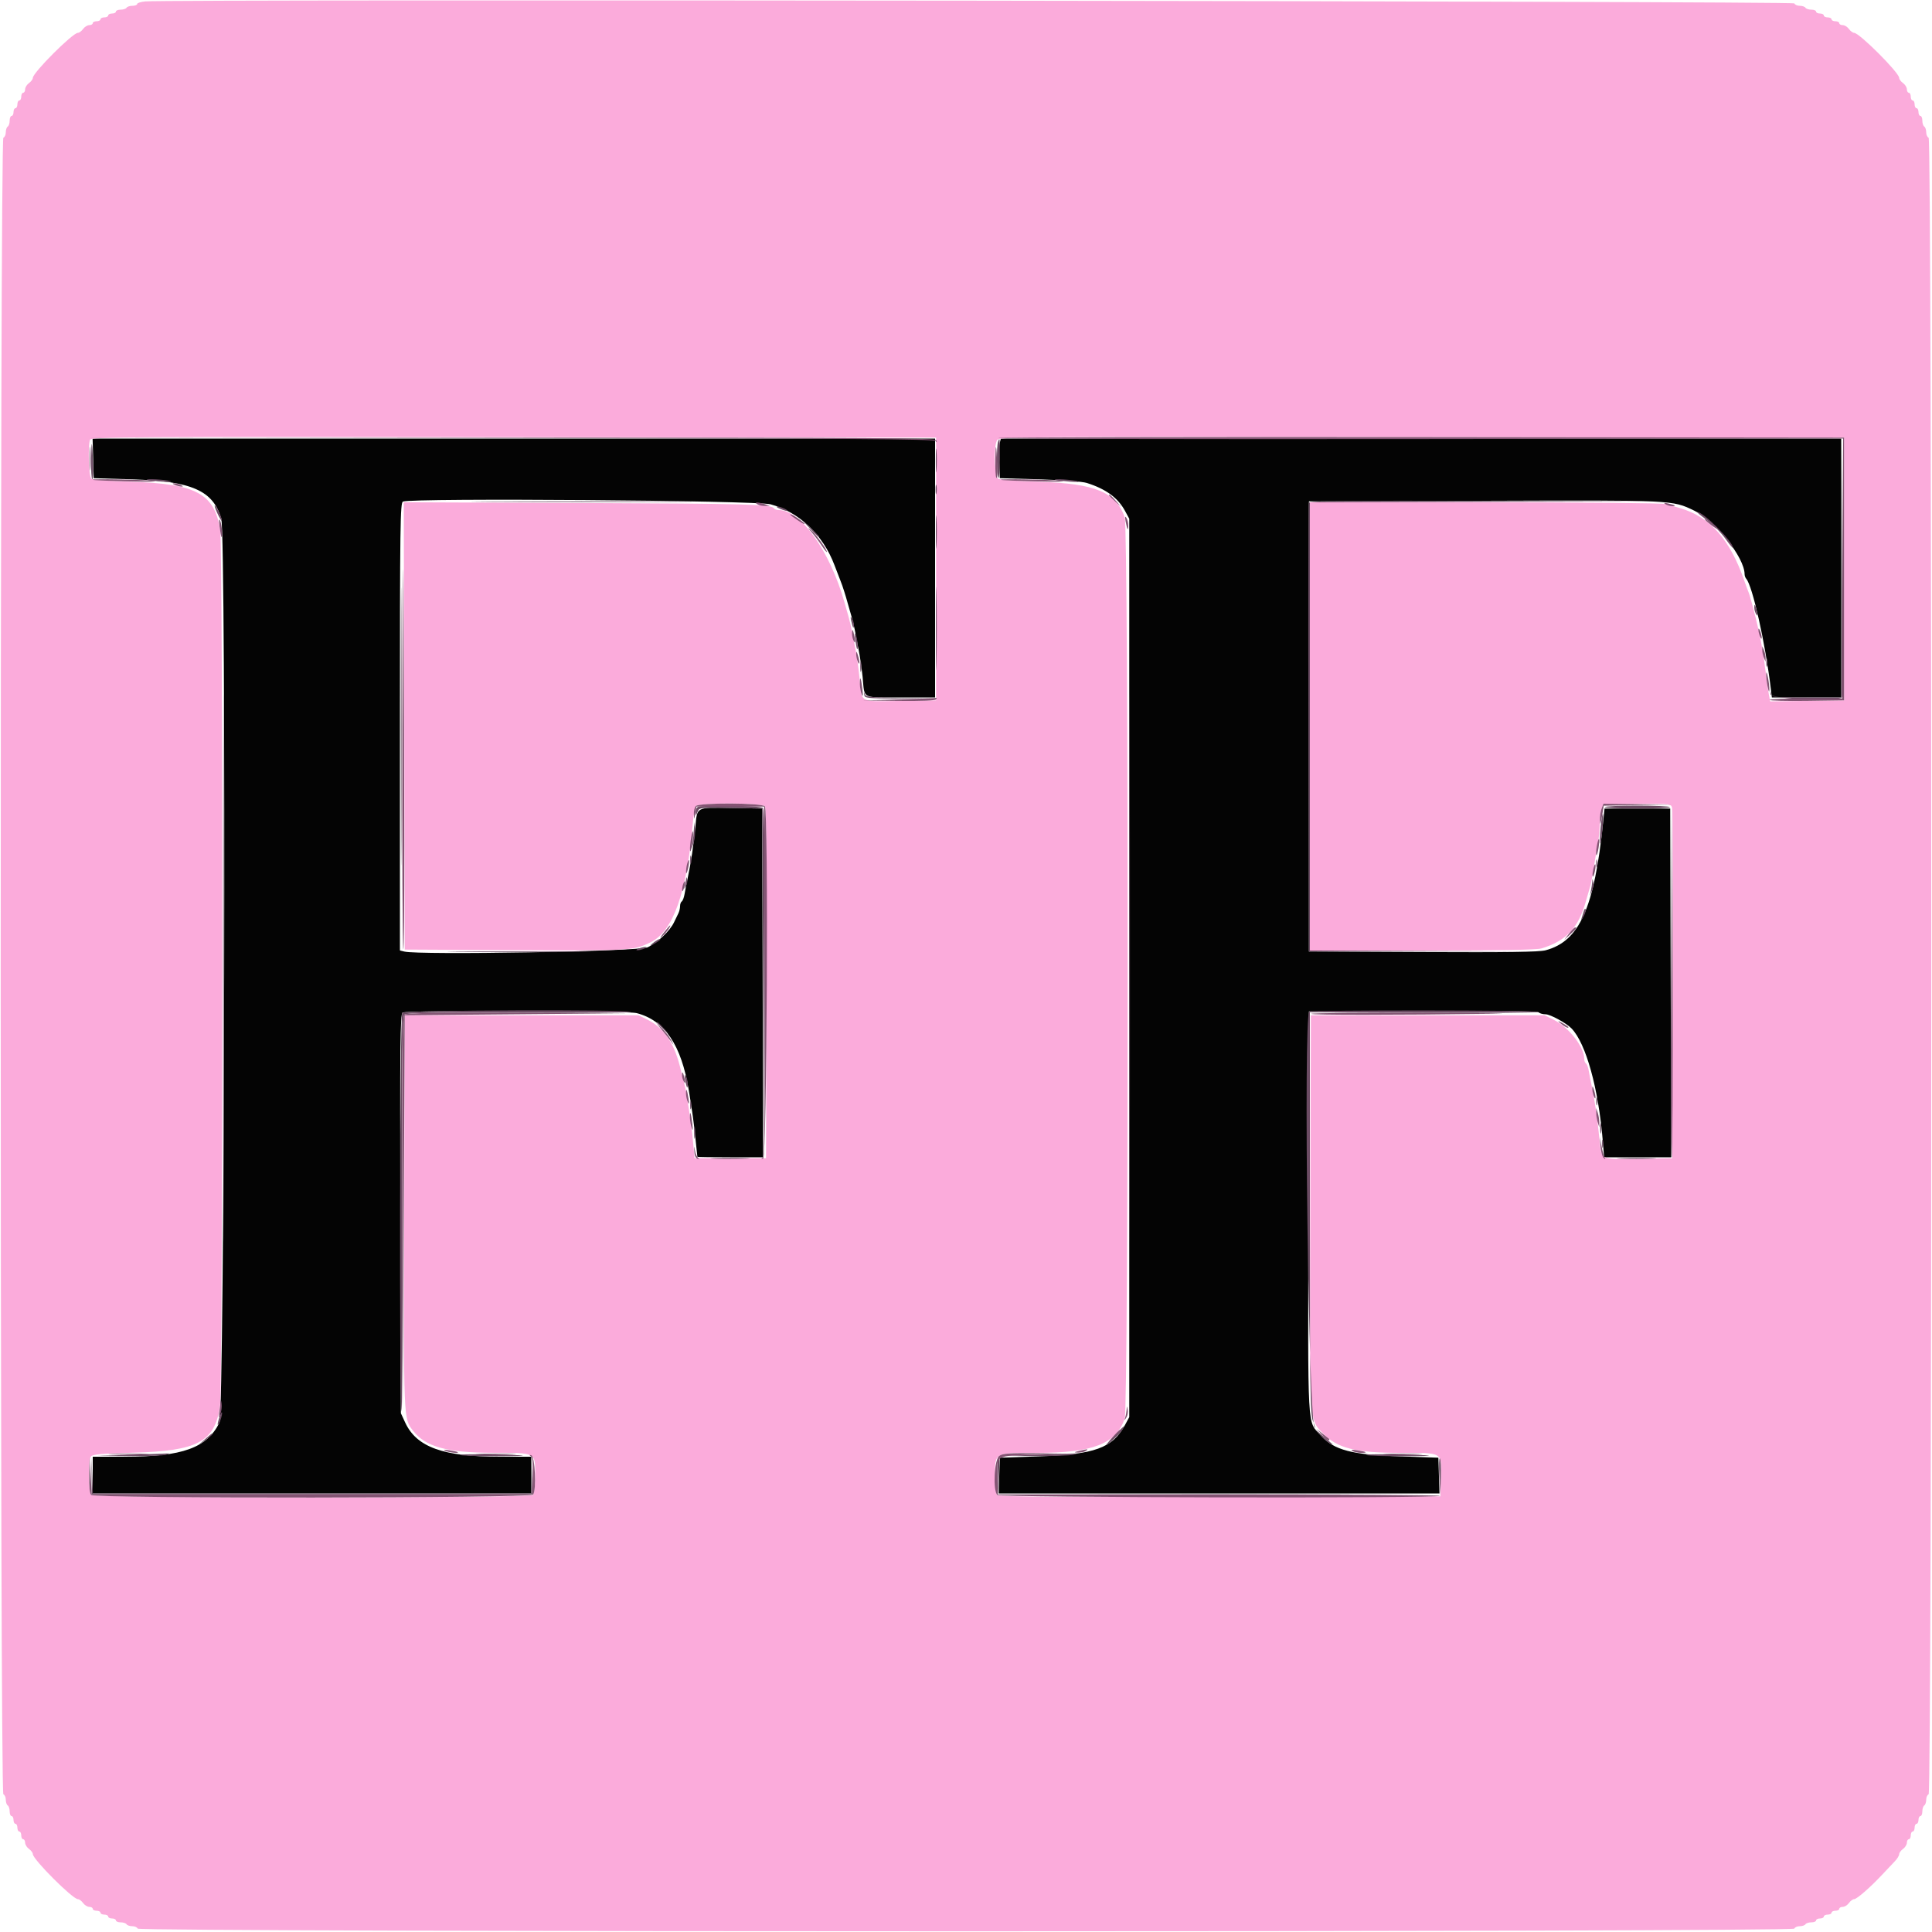 <svg id="svg" version="1.1" xmlns="http://www.w3.org/2000/svg" xmlns:xlink="http://www.w3.org/1999/xlink" width="400" height="400" viewBox="0, 0, 400,400"><g id="svgg"><path id="path0" d="M19.286 94.900 L 19.400 99.000 27.400 99.244 C 39.703 99.619,44.122 101.569,45.807 107.366 C 46.864 110.999,46.493 292.409,45.425 294.561 C 42.840 299.773,37.773 301.599,25.900 301.600 L 19.200 301.600 19.200 305.400 L 19.200 309.200 64.600 309.200 L 110.000 309.200 110.000 305.400 L 110.000 301.600 103.524 301.600 C 91.723 301.600,86.242 299.620,83.879 294.503 L 83.000 292.600 82.891 251.356 C 82.799 216.479,82.868 210.041,83.340 209.650 C 83.979 209.119,129.707 209.216,131.800 209.753 C 137.629 211.247,141.077 216.360,142.620 225.800 C 143.381 230.453,143.613 232.130,143.975 235.600 C 144.193 237.690,144.378 239.445,144.386 239.500 C 144.394 239.555,147.461 239.600,151.202 239.600 L 158.004 239.600 157.902 203.500 L 157.800 167.400 151.431 167.289 C 143.999 167.161,144.367 166.964,143.960 171.284 C 143.625 174.837,143.063 178.576,142.379 181.800 C 142.146 182.900,141.856 184.387,141.734 185.104 C 141.612 185.821,141.351 186.506,141.156 186.627 C 140.960 186.748,140.800 187.199,140.800 187.629 C 140.800 188.059,140.641 188.723,140.447 189.105 C 140.252 189.487,139.850 190.316,139.554 190.948 C 138.714 192.732,136.114 195.191,134.063 196.139 C 132.234 196.984,86.773 197.768,83.700 197.008 L 82.800 196.785 82.800 150.435 C 82.800 108.539,82.861 104.062,83.433 103.843 C 85.445 103.071,156.638 103.606,159.558 104.415 C 165.506 106.063,170.378 110.705,172.767 117.000 C 173.268 118.320,173.822 119.760,173.999 120.200 C 174.470 121.376,175.042 123.163,175.600 125.200 C 175.871 126.190,176.233 127.450,176.404 128.000 C 176.700 128.955,177.142 131.106,177.985 135.700 C 178.197 136.855,178.473 138.872,178.599 140.183 C 179.042 144.824,178.254 144.400,186.443 144.400 L 193.600 144.400 193.600 117.600 L 193.600 90.800 106.386 90.800 L 19.172 90.800 19.286 94.900 M206.989 91.701 C 206.865 92.197,206.816 94.042,206.881 95.801 L 207.000 99.000 215.200 99.242 C 219.954 99.383,224.072 99.696,225.000 99.987 C 228.953 101.229,231.461 103.065,232.937 105.800 L 233.800 107.400 233.800 200.400 L 233.800 293.400 232.937 295.000 C 230.334 299.823,226.674 301.143,214.800 301.539 L 207.000 301.800 206.885 305.500 L 206.770 309.200 252.400 309.200 L 298.030 309.200 297.915 305.500 L 297.800 301.800 290.200 301.548 C 279.867 301.205,276.200 300.247,273.412 297.161 C 270.616 294.066,270.785 297.164,270.898 251.047 L 271.000 209.400 294.577 209.297 C 310.025 209.229,318.293 209.333,318.557 209.597 C 318.779 209.819,319.429 210.000,320.002 210.000 C 320.963 210.000,324.294 211.817,325.367 212.925 C 328.365 216.024,330.953 225.363,331.846 236.300 L 332.115 239.600 339.060 239.600 L 346.004 239.600 345.902 203.500 L 345.800 167.400 339.000 167.400 L 332.200 167.400 331.915 170.200 C 330.101 187.994,327.013 194.875,320.000 196.746 C 318.672 197.101,312.015 197.197,294.600 197.113 L 271.000 197.000 271.000 150.400 L 271.000 103.800 307.400 103.679 C 346.745 103.548,346.181 103.521,350.781 105.725 C 355.157 107.822,361.200 115.452,361.200 118.881 C 361.200 119.188,361.351 119.611,361.537 119.820 C 362.838 121.290,365.473 133.048,366.619 142.500 L 366.849 144.400 374.025 144.400 L 381.200 144.400 381.200 117.600 L 381.200 90.800 294.208 90.800 L 207.215 90.800 206.989 91.701 " stroke="none" fill="#040404" fill-rule="evenodd"></path><path id="path1" d="M30.100 0.291 C 29.165 0.376,28.400 0.616,28.400 0.823 C 28.400 1.030,27.961 1.200,27.424 1.200 C 26.887 1.200,26.336 1.380,26.200 1.600 C 26.064 1.820,25.513 2.000,24.976 2.000 C 24.439 2.000,24.000 2.180,24.000 2.400 C 24.000 2.620,23.640 2.800,23.200 2.800 C 22.760 2.800,22.400 2.980,22.400 3.200 C 22.400 3.420,22.040 3.600,21.600 3.600 C 21.160 3.600,20.800 3.780,20.800 4.000 C 20.800 4.220,20.440 4.400,20.000 4.400 C 19.560 4.400,19.200 4.580,19.200 4.800 C 19.200 5.020,18.880 5.200,18.488 5.200 C 18.097 5.200,17.517 5.560,17.200 6.000 C 16.883 6.440,16.398 6.800,16.122 6.800 C 15.043 6.800,6.800 15.043,6.800 16.122 C 6.800 16.398,6.440 16.883,6.000 17.200 C 5.560 17.517,5.200 18.097,5.200 18.488 C 5.200 18.880,5.020 19.200,4.800 19.200 C 4.580 19.200,4.400 19.560,4.400 20.000 C 4.400 20.440,4.220 20.800,4.000 20.800 C 3.780 20.800,3.600 21.160,3.600 21.600 C 3.600 22.040,3.420 22.400,3.200 22.400 C 2.980 22.400,2.800 22.760,2.800 23.200 C 2.800 23.640,2.620 24.000,2.400 24.000 C 2.180 24.000,2.000 24.439,2.000 24.976 C 2.000 25.513,1.820 26.064,1.600 26.200 C 1.380 26.336,1.200 26.872,1.200 27.390 C 1.200 27.909,0.975 28.408,0.700 28.500 C -0.036 28.745,-0.036 371.255,0.700 371.500 C 0.975 371.592,1.200 372.091,1.200 372.610 C 1.200 373.128,1.380 373.664,1.600 373.800 C 1.820 373.936,2.000 374.487,2.000 375.024 C 2.000 375.561,2.180 376.000,2.400 376.000 C 2.620 376.000,2.800 376.360,2.800 376.800 C 2.800 377.240,2.980 377.600,3.200 377.600 C 3.420 377.600,3.600 377.960,3.600 378.400 C 3.600 378.840,3.780 379.200,4.000 379.200 C 4.220 379.200,4.400 379.560,4.400 380.000 C 4.400 380.440,4.580 380.800,4.800 380.800 C 5.020 380.800,5.200 381.120,5.200 381.512 C 5.200 381.903,5.560 382.483,6.000 382.800 C 6.440 383.117,6.800 383.602,6.800 383.878 C 6.800 384.957,15.043 393.200,16.122 393.200 C 16.398 393.200,16.883 393.560,17.200 394.000 C 17.517 394.440,18.097 394.800,18.488 394.800 C 18.880 394.800,19.200 394.980,19.200 395.200 C 19.200 395.420,19.560 395.600,20.000 395.600 C 20.440 395.600,20.800 395.780,20.800 396.000 C 20.800 396.220,21.160 396.400,21.600 396.400 C 22.040 396.400,22.400 396.580,22.400 396.800 C 22.400 397.020,22.760 397.200,23.200 397.200 C 23.640 397.200,24.000 397.380,24.000 397.600 C 24.000 397.820,24.439 398.000,24.976 398.000 C 25.513 398.000,26.064 398.180,26.200 398.400 C 26.336 398.620,26.872 398.800,27.390 398.800 C 27.909 398.800,28.408 399.025,28.500 399.300 C 28.745 400.036,371.255 400.036,371.500 399.300 C 371.592 399.025,372.091 398.800,372.610 398.800 C 373.128 398.800,373.664 398.620,373.800 398.400 C 373.936 398.180,374.487 398.000,375.024 398.000 C 375.561 398.000,376.000 397.820,376.000 397.600 C 376.000 397.380,376.360 397.200,376.800 397.200 C 377.240 397.200,377.600 397.020,377.600 396.800 C 377.600 396.580,377.960 396.400,378.400 396.400 C 378.840 396.400,379.200 396.220,379.200 396.000 C 379.200 395.780,379.560 395.600,380.000 395.600 C 380.440 395.600,380.800 395.420,380.800 395.200 C 380.800 394.980,381.120 394.800,381.512 394.800 C 381.903 394.800,382.483 394.440,382.800 394.000 C 383.117 393.560,383.602 393.200,383.878 393.200 C 384.440 393.200,387.302 390.695,389.767 388.045 C 390.665 387.079,391.805 385.873,392.300 385.363 C 392.795 384.853,393.200 384.198,393.200 383.906 C 393.200 383.615,393.560 383.117,394.000 382.800 C 394.440 382.483,394.800 381.903,394.800 381.512 C 394.800 381.120,394.980 380.800,395.200 380.800 C 395.420 380.800,395.600 380.440,395.600 380.000 C 395.600 379.560,395.780 379.200,396.000 379.200 C 396.220 379.200,396.400 378.840,396.400 378.400 C 396.400 377.960,396.580 377.600,396.800 377.600 C 397.020 377.600,397.200 377.240,397.200 376.800 C 397.200 376.360,397.380 376.000,397.600 376.000 C 397.820 376.000,398.000 375.561,398.000 375.024 C 398.000 374.487,398.180 373.936,398.400 373.800 C 398.620 373.664,398.800 373.128,398.800 372.610 C 398.800 372.091,399.025 371.592,399.300 371.500 C 400.036 371.255,400.036 28.745,399.300 28.500 C 399.025 28.408,398.800 27.909,398.800 27.390 C 398.800 26.872,398.620 26.336,398.400 26.200 C 398.180 26.064,398.000 25.513,398.000 24.976 C 398.000 24.439,397.820 24.000,397.600 24.000 C 397.380 24.000,397.200 23.640,397.200 23.200 C 397.200 22.760,397.020 22.400,396.800 22.400 C 396.580 22.400,396.400 22.040,396.400 21.600 C 396.400 21.160,396.220 20.800,396.000 20.800 C 395.780 20.800,395.600 20.440,395.600 20.000 C 395.600 19.560,395.420 19.200,395.200 19.200 C 394.980 19.200,394.800 18.880,394.800 18.488 C 394.800 18.097,394.440 17.517,394.000 17.200 C 393.560 16.883,393.200 16.398,393.200 16.122 C 393.200 15.043,384.957 6.800,383.878 6.800 C 383.602 6.800,383.117 6.440,382.800 6.000 C 382.483 5.560,381.903 5.200,381.512 5.200 C 381.120 5.200,380.800 5.020,380.800 4.800 C 380.800 4.580,380.440 4.400,380.000 4.400 C 379.560 4.400,379.200 4.220,379.200 4.000 C 379.200 3.780,378.840 3.600,378.400 3.600 C 377.960 3.600,377.600 3.420,377.600 3.200 C 377.600 2.980,377.240 2.800,376.800 2.800 C 376.360 2.800,376.000 2.620,376.000 2.400 C 376.000 2.180,375.561 2.000,375.024 2.000 C 374.487 2.000,373.936 1.820,373.800 1.600 C 373.664 1.380,373.128 1.200,372.610 1.200 C 372.091 1.200,371.592 0.975,371.500 0.700 C 371.343 0.229,35.199 -0.174,30.100 0.291 M193.800 117.800 L 193.800 145.000 186.346 145.109 C 177.705 145.235,178.479 145.669,177.956 140.400 C 177.771 138.530,177.435 136.055,177.210 134.900 C 176.984 133.745,176.635 131.945,176.433 130.900 C 176.232 129.855,175.872 128.325,175.633 127.500 C 175.395 126.675,175.035 125.415,174.833 124.700 C 171.843 114.102,165.787 105.600,161.227 105.600 C 160.798 105.600,160.348 105.439,160.226 105.242 C 159.714 104.414,154.833 104.280,120.098 104.139 L 83.597 103.992 83.698 150.296 L 83.800 196.600 106.800 196.716 C 130.766 196.838,131.102 196.818,134.679 195.101 C 139.377 192.847,142.224 184.777,143.464 170.200 C 143.595 168.660,143.881 167.175,144.100 166.900 C 144.695 166.152,157.729 166.192,158.353 166.944 C 158.682 167.340,158.777 177.261,158.702 203.644 L 158.600 239.800 151.200 239.800 L 143.800 239.800 143.526 236.800 C 143.284 234.154,142.997 232.013,142.185 226.800 C 142.065 226.030,141.780 224.680,141.551 223.800 C 141.321 222.920,140.948 221.480,140.721 220.600 C 139.485 215.806,137.355 212.760,134.111 211.149 L 132.200 210.200 108.000 210.200 L 83.800 210.200 83.684 251.000 C 83.560 294.691,83.517 293.659,85.570 296.284 C 88.124 299.549,92.584 300.766,102.074 300.786 C 111.095 300.805,110.800 300.652,110.800 305.310 C 110.800 307.678,110.625 309.215,110.320 309.520 C 109.623 310.217,19.577 310.217,18.880 309.520 C 18.302 308.942,18.229 302.490,18.791 301.600 C 19.100 301.110,20.734 300.956,27.685 300.762 C 40.872 300.393,44.352 298.552,45.531 291.323 C 46.167 287.423,46.208 113.549,45.574 109.633 C 44.368 102.185,40.606 100.167,27.126 99.737 C 22.877 99.602,19.175 99.314,18.900 99.097 C 18.377 98.684,18.172 92.259,18.643 91.032 C 18.864 90.456,26.852 90.407,106.343 90.499 L 193.800 90.600 193.800 117.800 M381.800 117.800 L 381.800 145.000 374.146 145.108 L 366.492 145.217 366.209 143.708 C 366.053 142.879,365.764 140.850,365.567 139.200 C 365.181 135.975,364.637 132.764,364.042 130.200 C 363.285 126.930,362.336 123.376,362.013 122.600 C 361.830 122.160,361.464 121.170,361.200 120.400 C 358.215 111.708,354.075 107.009,347.800 105.191 C 346.920 104.936,345.647 104.564,344.972 104.364 C 344.274 104.157,328.082 104.000,307.472 104.000 L 271.200 104.000 271.200 150.400 L 271.200 196.800 294.472 196.800 C 310.271 196.800,318.202 196.659,319.172 196.360 C 324.334 194.769,326.854 192.050,328.400 186.400 C 328.671 185.410,329.034 184.150,329.206 183.600 C 329.378 183.050,329.726 181.250,329.979 179.600 C 330.232 177.950,330.610 175.731,330.819 174.669 C 331.029 173.608,331.200 171.774,331.200 170.596 C 331.200 169.417,331.376 167.990,331.590 167.426 L 331.980 166.400 338.982 166.400 C 345.913 166.400,345.987 166.409,346.202 167.300 C 346.322 167.795,346.370 184.310,346.310 204.000 L 346.200 239.800 339.230 239.910 C 331.129 240.037,331.571 240.256,331.155 235.916 C 330.777 231.966,330.170 227.751,329.583 225.000 C 329.348 223.900,329.056 222.413,328.934 221.696 C 328.812 220.979,328.551 220.294,328.356 220.173 C 328.160 220.052,328.000 219.637,328.000 219.251 C 328.000 216.754,324.850 212.711,321.674 211.132 L 319.800 210.200 295.600 210.200 L 271.400 210.200 271.280 250.400 C 271.145 295.336,271.060 293.768,273.779 296.638 C 276.816 299.843,280.556 300.800,290.047 300.800 C 298.777 300.800,298.455 300.610,298.314 305.695 L 298.200 309.800 252.643 309.902 C 219.310 309.976,206.940 309.882,206.543 309.553 C 206.161 309.235,206.000 308.058,206.000 305.574 C 206.000 300.710,205.837 300.800,214.669 300.800 C 226.279 300.800,231.010 298.962,232.858 293.734 C 233.666 291.449,233.666 109.351,232.858 107.066 C 231.025 101.880,226.796 100.128,215.200 99.747 C 210.910 99.606,207.085 99.329,206.700 99.131 C 205.886 98.714,205.666 92.571,206.415 91.173 C 206.823 90.410,208.141 90.400,294.315 90.499 L 381.800 90.600 381.800 117.800 " stroke="none" fill="#fbabdb" fill-rule="evenodd"></path><path id="path2" d="M18.867 94.900 C 18.830 97.265,18.935 99.200,19.100 99.201 C 19.265 99.201,19.351 97.896,19.291 96.301 C 19.093 91.053,18.936 90.532,18.867 94.900 M206.643 91.433 C 206.294 92.342,206.343 98.718,206.700 98.937 C 206.865 99.039,207.000 97.249,207.000 94.961 C 207.000 90.468,207.003 90.495,206.643 91.433 M381.297 117.700 L 381.200 144.400 374.028 144.400 C 367.164 144.400,366.848 144.365,366.675 143.594 C 366.524 142.923,366.503 142.940,366.547 143.694 C 366.611 144.787,381.003 145.382,381.413 144.309 C 381.520 144.029,381.559 131.920,381.501 117.400 L 381.394 91.000 381.297 117.700 M193.746 95.400 C 193.747 97.600,193.814 98.449,193.895 97.287 C 193.976 96.124,193.976 94.324,193.893 93.287 C 193.811 92.249,193.745 93.200,193.746 95.400 M30.433 99.344 C 30.525 99.423,31.860 99.584,33.400 99.701 C 35.027 99.825,35.781 99.781,35.200 99.597 C 34.211 99.283,30.112 99.066,30.433 99.344 M218.433 99.345 C 218.525 99.425,219.860 99.589,221.400 99.709 C 223.098 99.841,223.728 99.802,223.000 99.611 C 221.784 99.291,218.127 99.078,218.433 99.345 M193.701 101.400 C 193.705 102.280,193.787 102.593,193.883 102.095 C 193.979 101.598,193.975 100.878,193.875 100.495 C 193.775 100.113,193.696 100.520,193.701 101.400 M101.900 103.900 C 112.075 103.959,128.725 103.959,138.900 103.900 C 149.075 103.840,140.750 103.792,120.400 103.792 C 100.050 103.792,91.725 103.840,101.900 103.900 M270.984 104.100 C 270.880 104.375,270.840 125.390,270.897 150.800 L 271.000 197.000 295.100 197.005 L 319.200 197.009 295.200 196.902 L 271.200 196.794 271.200 150.399 L 271.200 104.004 308.300 103.900 L 345.400 103.796 308.287 103.698 C 278.893 103.620,271.135 103.704,270.984 104.100 M82.993 150.400 C 82.993 176.030,83.041 186.515,83.100 173.700 C 83.159 160.885,83.159 139.915,83.100 127.100 C 83.041 114.285,82.993 124.770,82.993 150.400 M44.968 106.201 C 45.415 107.165,45.840 107.893,45.914 107.820 C 46.119 107.614,44.928 104.926,44.518 104.673 C 44.319 104.550,44.521 105.237,44.968 106.201 M160.800 104.934 C 160.800 105.037,161.381 105.324,162.091 105.572 C 162.801 105.819,163.206 105.857,162.991 105.656 C 162.535 105.229,160.800 104.658,160.800 104.934 M193.758 110.200 C 193.758 113.280,193.821 114.487,193.897 112.882 C 193.973 111.278,193.973 108.758,193.896 107.282 C 193.819 105.807,193.757 107.120,193.758 110.200 M353.322 107.613 C 354.561 108.500,356.300 110.239,357.187 111.478 C 358.074 112.717,358.800 113.590,358.800 113.419 C 358.800 112.150,352.665 106.000,351.399 106.000 C 351.218 106.000,352.083 106.726,353.322 107.613 M167.583 109.300 C 169.241 111.066,169.600 111.384,169.600 111.083 C 169.600 111.019,168.745 110.164,167.700 109.183 L 165.800 107.400 167.583 109.300 M46.197 200.400 C 46.197 250.890,46.243 271.545,46.300 246.300 C 46.357 221.055,46.357 179.745,46.300 154.500 C 46.243 129.255,46.197 149.910,46.197 200.400 M233.797 200.400 C 233.797 250.890,233.843 271.545,233.900 246.300 C 233.957 221.055,233.957 179.745,233.900 154.500 C 233.843 129.255,233.797 149.910,233.797 200.400 M193.780 130.200 C 193.780 137.900,193.834 140.993,193.899 137.074 C 193.965 133.155,193.965 126.855,193.899 123.074 C 193.834 119.293,193.780 122.500,193.780 130.200 M363.206 125.833 C 363.209 126.255,363.395 126.870,363.618 127.200 C 363.915 127.638,363.952 127.476,363.756 126.600 C 363.427 125.129,363.198 124.810,363.206 125.833 M176.244 128.600 C 176.573 130.071,176.802 130.390,176.794 129.367 C 176.791 128.945,176.605 128.330,176.382 128.000 C 176.085 127.562,176.048 127.724,176.244 128.600 M177.073 132.400 C 177.204 133.390,177.376 134.275,177.456 134.367 C 177.757 134.714,177.528 132.164,177.190 131.400 C 176.953 130.866,176.914 131.198,177.073 132.400 M365.693 137.200 C 365.693 137.970,365.775 138.285,365.876 137.900 C 365.976 137.515,365.976 136.885,365.876 136.500 C 365.775 136.115,365.693 136.430,365.693 137.200 M178.109 138.000 C 178.109 138.990,178.187 139.395,178.282 138.900 C 178.378 138.405,178.378 137.595,178.282 137.100 C 178.187 136.605,178.109 137.010,178.109 138.000 M178.928 143.800 C 179.007 144.567,179.310 144.601,186.305 144.614 L 193.601 144.628 186.428 144.505 C 180.041 144.396,179.233 144.306,179.051 143.691 C 178.896 143.168,178.866 143.195,178.928 143.800 M144.500 167.065 C 144.225 167.176,144.011 167.657,144.025 168.133 C 144.051 168.994,144.053 168.993,144.416 168.090 C 144.778 167.189,144.846 167.181,151.291 167.290 L 157.800 167.400 158.003 203.600 L 158.206 239.800 158.303 203.780 C 158.377 176.189,158.288 167.648,157.920 167.280 C 157.441 166.801,145.622 166.612,144.500 167.065 M332.262 167.100 C 332.160 167.265,335.192 167.400,339.000 167.400 C 342.808 167.400,345.840 167.265,345.738 167.100 C 345.636 166.935,342.604 166.800,339.000 166.800 C 335.396 166.800,332.364 166.935,332.262 167.100 M331.388 171.388 C 331.231 173.064,331.189 174.523,331.295 174.629 C 331.401 174.734,331.612 173.446,331.765 171.765 C 331.917 170.084,331.959 168.626,331.858 168.524 C 331.757 168.423,331.545 169.712,331.388 171.388 M143.667 171.650 C 143.630 172.447,143.511 173.708,143.401 174.450 L 143.203 175.800 143.623 174.460 C 143.854 173.723,143.974 172.463,143.889 171.660 L 143.734 170.200 143.667 171.650 M142.893 178.000 C 142.893 178.770,142.975 179.085,143.076 178.700 C 143.176 178.315,143.176 177.685,143.076 177.300 C 142.975 176.915,142.893 177.230,142.893 178.000 M330.493 178.800 C 330.493 179.570,330.575 179.885,330.676 179.500 C 330.776 179.115,330.776 178.485,330.676 178.100 C 330.575 177.715,330.493 178.030,330.493 178.800 M142.046 182.067 C 142.021 182.434,141.896 183.064,141.770 183.467 C 141.552 184.162,141.563 184.163,141.997 183.487 C 142.248 183.096,142.373 182.466,142.273 182.087 C 142.111 181.468,142.088 181.466,142.046 182.067 M329.649 182.600 C 329.616 183.040,329.496 183.850,329.383 184.400 L 329.177 185.400 329.606 184.419 C 329.842 183.879,329.961 183.069,329.872 182.619 C 329.713 181.821,329.707 181.821,329.649 182.600 M327.915 188.610 C 327.792 189.045,327.569 189.760,327.420 190.200 C 327.271 190.640,327.442 190.494,327.800 189.876 C 328.158 189.258,328.381 188.542,328.295 188.286 C 328.210 188.030,328.039 188.176,327.915 188.610 M135.200 195.236 C 134.536 195.779,134.469 195.915,135.000 195.640 C 136.305 194.966,137.028 194.412,136.600 194.415 C 136.380 194.417,135.750 194.786,135.200 195.236 M132.200 196.400 C 131.696 196.617,131.622 196.744,132.000 196.744 C 132.330 196.744,132.960 196.589,133.400 196.400 C 133.904 196.183,133.978 196.056,133.600 196.056 C 133.270 196.056,132.640 196.211,132.200 196.400 M95.529 197.100 C 102.199 197.161,112.999 197.161,119.529 197.100 C 126.058 197.038,120.600 196.988,107.400 196.988 C 94.200 196.988,88.858 197.038,95.529 197.100 M83.280 209.680 C 82.765 210.195,82.637 289.796,83.147 292.179 C 83.286 292.828,83.350 274.719,83.289 251.937 C 83.195 216.717,83.263 210.446,83.742 210.048 C 84.160 209.701,90.308 209.609,107.714 209.691 C 120.590 209.751,130.916 209.668,130.662 209.506 C 129.820 208.970,83.821 209.139,83.280 209.680 M271.067 209.467 C 269.807 210.726,270.934 295.600,272.211 295.600 C 272.321 295.600,272.138 294.948,271.805 294.151 C 271.278 292.889,271.200 287.343,271.200 251.142 L 271.200 209.582 294.962 209.691 C 308.031 209.751,318.640 209.665,318.538 209.500 C 318.309 209.129,271.437 209.096,271.067 209.467 M136.000 211.725 C 136.000 211.794,136.585 212.379,137.300 213.025 L 138.600 214.200 137.425 212.900 C 136.330 211.688,136.000 211.416,136.000 211.725 M141.858 223.600 C 142.175 225.325,142.402 225.651,142.394 224.367 C 142.391 223.835,142.211 223.130,141.994 222.800 C 141.718 222.378,141.677 222.615,141.858 223.600 M330.493 228.000 C 330.493 228.770,330.575 229.085,330.676 228.700 C 330.776 228.315,330.776 227.685,330.676 227.300 C 330.575 226.915,330.493 227.230,330.493 228.000 M142.893 228.800 C 142.893 229.570,142.975 229.885,143.076 229.500 C 143.176 229.115,143.176 228.485,143.076 228.100 C 142.975 227.715,142.893 228.030,142.893 228.800 M331.309 233.600 C 331.309 234.590,331.387 234.995,331.482 234.500 C 331.578 234.005,331.578 233.195,331.482 232.700 C 331.387 232.205,331.309 232.610,331.309 233.600 M143.714 234.600 C 143.717 235.700,143.795 236.103,143.887 235.495 C 143.979 234.886,143.977 233.986,143.882 233.495 C 143.787 233.003,143.711 233.500,143.714 234.600 M331.693 236.800 C 331.693 237.570,331.775 237.885,331.876 237.500 C 331.976 237.115,331.976 236.485,331.876 236.100 C 331.775 235.715,331.693 236.030,331.693 236.800 M147.900 239.898 C 149.715 239.972,152.685 239.972,154.500 239.898 C 156.315 239.823,154.830 239.763,151.200 239.763 C 147.570 239.763,146.085 239.823,147.900 239.898 M335.500 239.898 C 337.315 239.972,340.285 239.972,342.100 239.898 C 343.915 239.823,342.430 239.763,338.800 239.763 C 335.170 239.763,333.685 239.823,335.500 239.898 M45.286 293.861 C 45.039 294.665,44.996 295.160,45.190 294.961 C 45.582 294.561,46.189 292.400,45.910 292.400 C 45.814 292.400,45.532 293.058,45.286 293.861 M230.717 297.241 C 229.682 298.318,228.910 299.200,229.003 299.200 C 229.367 299.200,232.053 296.648,232.429 295.945 C 232.977 294.922,232.864 295.007,230.717 297.241 M273.401 297.134 C 274.060 297.868,274.960 298.655,275.400 298.883 C 275.840 299.111,276.020 299.140,275.800 298.948 C 275.580 298.755,274.680 297.968,273.801 297.199 L 272.202 295.800 273.401 297.134 M42.385 298.029 L 41.000 299.258 42.500 298.181 C 43.826 297.230,44.257 296.800,43.885 296.800 C 43.822 296.800,43.147 297.353,42.385 298.029 M27.000 301.200 L 20.200 301.429 26.800 301.475 C 30.430 301.500,33.850 301.376,34.400 301.200 C 35.133 300.965,35.186 300.892,34.600 300.925 C 34.160 300.950,30.740 301.074,27.000 301.200 M95.276 301.260 C 95.784 301.403,99.170 301.511,102.800 301.500 C 110.820 301.476,109.791 301.269,100.876 301.114 C 97.287 301.051,94.767 301.117,95.276 301.260 M214.600 301.200 L 207.800 301.429 214.400 301.467 C 218.030 301.488,221.540 301.368,222.200 301.200 C 223.224 300.939,223.254 300.900,222.400 300.933 C 221.850 300.954,218.340 301.074,214.600 301.200 M282.876 301.260 C 283.384 301.403,286.770 301.511,290.400 301.500 C 298.420 301.476,297.391 301.269,288.476 301.114 C 284.887 301.051,282.367 301.117,282.876 301.260 M18.977 305.499 L 19.000 309.400 64.600 309.400 L 110.200 309.400 110.224 305.400 L 110.248 301.400 110.110 305.300 L 109.971 309.200 64.600 309.200 L 19.229 309.200 19.092 305.399 L 18.954 301.598 18.977 305.499 M206.570 302.133 C 206.458 302.427,206.420 304.182,206.486 306.033 L 206.607 309.400 206.804 305.499 C 206.999 301.625,206.963 301.110,206.570 302.133 M297.997 305.518 L 298.194 309.400 298.314 305.836 C 298.379 303.877,298.291 302.130,298.116 301.955 C 297.942 301.780,297.889 303.383,297.997 305.518 M229.700 309.500 C 242.185 309.559,262.615 309.559,275.100 309.500 C 287.585 309.441,277.370 309.393,252.400 309.393 C 227.430 309.393,217.215 309.441,229.700 309.500 " stroke="none" fill="#6c4c64" fill-rule="evenodd"></path><path id="path3" d="" stroke="none" fill="#81546c" fill-rule="evenodd"></path><path id="path4" d="M105.977 90.700 C 175.245 90.781,193.427 90.905,193.707 91.301 C 193.969 91.670,194.018 91.643,193.897 91.200 C 193.752 90.669,183.663 90.600,106.167 90.599 L 18.600 90.597 105.977 90.700 M206.662 90.699 C 206.560 90.865,245.880 90.954,294.041 90.898 L 381.606 90.796 381.503 117.698 L 381.400 144.600 373.900 144.600 C 369.775 144.600,366.400 144.739,366.400 144.909 C 366.400 145.078,369.865 145.168,374.100 145.109 L 381.800 145.000 381.800 117.800 L 381.800 90.600 294.324 90.499 C 246.212 90.444,206.765 90.534,206.662 90.699 M18.546 95.000 C 18.547 97.200,18.614 98.049,18.695 96.887 C 18.776 95.724,18.776 93.924,18.693 92.887 C 18.611 91.849,18.545 92.800,18.546 95.000 M206.064 95.076 C 206.029 97.098,206.135 98.837,206.300 98.939 C 206.465 99.042,206.550 97.928,206.490 96.463 C 206.297 91.823,206.130 91.279,206.064 95.076 M19.233 99.345 C 19.325 99.425,22.730 99.574,26.800 99.676 C 30.870 99.777,33.120 99.731,31.800 99.574 C 29.316 99.277,18.939 99.088,19.233 99.345 M207.233 99.345 C 207.325 99.425,210.730 99.574,214.800 99.676 C 218.870 99.777,221.120 99.731,219.800 99.574 C 217.316 99.277,206.939 99.088,207.233 99.345 M36.200 100.400 C 36.640 100.589,37.270 100.744,37.600 100.744 C 37.978 100.744,37.904 100.617,37.400 100.400 C 36.960 100.211,36.330 100.056,36.000 100.056 C 35.622 100.056,35.696 100.183,36.200 100.400 M229.600 102.525 C 229.600 102.594,230.185 103.179,230.900 103.825 L 232.200 105.000 231.025 103.700 C 229.930 102.488,229.600 102.216,229.600 102.525 M156.800 104.400 C 157.130 104.613,157.850 104.773,158.400 104.754 L 159.400 104.720 158.400 104.400 C 156.858 103.906,156.036 103.906,156.800 104.400 M344.800 104.382 C 345.130 104.605,345.745 104.791,346.167 104.794 C 347.190 104.802,346.871 104.573,345.400 104.244 C 344.524 104.048,344.362 104.085,344.800 104.382 M83.295 150.276 C 83.243 175.618,83.335 196.436,83.500 196.538 C 83.772 196.706,83.769 164.546,83.495 120.800 C 83.438 111.670,83.348 124.934,83.295 150.276 M163.600 106.524 C 163.600 106.617,164.365 107.198,165.300 107.815 C 166.235 108.432,166.789 108.680,166.531 108.368 C 166.034 107.767,163.600 106.236,163.600 106.524 M233.058 108.000 C 233.375 109.725,233.602 110.051,233.594 108.767 C 233.591 108.235,233.411 107.530,233.194 107.200 C 232.918 106.778,232.877 107.015,233.058 108.000 M45.459 109.000 C 45.593 110.100,45.769 111.075,45.851 111.167 C 46.164 111.517,45.926 108.561,45.580 107.800 C 45.335 107.261,45.295 107.654,45.459 109.000 M352.944 107.509 C 353.260 108.021,355.600 109.753,355.600 109.475 C 355.600 109.376,354.939 108.791,354.132 108.175 C 353.324 107.559,352.789 107.259,352.944 107.509 M168.044 110.206 C 168.618 110.863,169.563 112.117,170.144 112.993 C 170.725 113.869,171.200 114.441,171.200 114.265 C 171.200 113.729,168.955 110.652,167.947 109.806 C 167.102 109.098,167.112 109.141,168.044 110.206 M364.056 130.400 C 364.056 130.730,364.211 131.360,364.400 131.800 C 364.617 132.304,364.744 132.378,364.744 132.000 C 364.744 131.670,364.589 131.040,364.400 130.600 C 364.183 130.096,364.056 130.022,364.056 130.400 M176.406 131.233 C 176.409 131.765,176.589 132.470,176.806 132.800 C 177.082 133.222,177.123 132.985,176.942 132.000 C 176.625 130.275,176.398 129.949,176.406 131.233 M364.856 134.600 C 364.856 135.040,365.011 135.760,365.200 136.200 L 365.544 137.000 365.544 136.200 C 365.544 135.760,365.389 135.040,365.200 134.600 L 364.856 133.800 364.856 134.600 M177.268 135.400 C 177.262 135.840,177.411 136.560,177.600 137.000 C 178.038 138.019,178.038 136.968,177.600 135.600 C 177.343 134.796,177.277 134.757,177.268 135.400 M365.669 139.600 C 365.656 140.150,365.795 141.320,365.977 142.200 C 366.189 143.226,366.316 143.441,366.331 142.800 C 366.344 142.250,366.205 141.080,366.023 140.200 C 365.811 139.174,365.684 138.959,365.669 139.600 M178.028 141.633 C 178.044 142.385,178.220 143.360,178.420 143.800 C 178.665 144.339,178.705 143.946,178.541 142.600 C 178.251 140.219,177.989 139.724,178.028 141.633 M186.200 144.800 L 178.600 145.027 186.076 145.113 C 190.725 145.167,193.646 145.049,193.800 144.800 C 193.936 144.580,193.992 144.439,193.924 144.487 C 193.856 144.534,190.380 144.675,186.200 144.800 M144.080 166.880 C 143.816 167.144,143.624 167.909,143.653 168.580 C 143.705 169.791,143.707 169.789,143.953 168.400 L 144.200 167.000 151.200 167.000 L 158.200 167.000 158.302 203.175 C 158.383 231.835,158.300 239.424,157.902 239.706 C 157.529 239.970,157.554 240.019,158.000 239.897 C 158.780 239.684,159.128 167.877,158.353 166.944 C 157.744 166.210,144.808 166.152,144.080 166.880 M331.590 167.426 C 331.376 167.990,331.221 169.025,331.246 169.726 C 331.295 171.048,331.379 170.826,331.790 168.309 L 332.033 166.818 339.116 166.699 L 346.200 166.580 339.090 166.490 L 331.980 166.400 331.590 167.426 M346.000 203.480 C 345.890 223.544,345.936 239.824,346.102 239.658 C 346.268 239.492,346.358 223.076,346.302 203.178 L 346.200 167.000 346.000 203.480 M143.000 174.000 C 142.845 175.128,142.802 176.136,142.906 176.239 C 143.009 176.342,143.216 175.500,143.367 174.367 C 143.517 173.234,143.559 172.226,143.461 172.128 C 143.363 172.029,143.155 172.872,143.000 174.000 M330.600 175.200 C 330.446 176.110,330.404 176.938,330.507 177.040 C 330.610 177.143,330.813 176.477,330.960 175.560 C 331.107 174.643,331.148 173.815,331.053 173.720 C 330.958 173.624,330.754 174.290,330.600 175.200 M142.256 178.884 C 142.121 179.388,142.027 180.160,142.046 180.600 C 142.065 181.040,142.245 180.698,142.446 179.840 C 142.836 178.178,142.670 177.340,142.256 178.884 M329.850 180.050 C 329.517 181.717,329.840 182.040,330.200 180.400 C 330.352 179.709,330.393 179.059,330.291 178.958 C 330.189 178.856,329.991 179.347,329.850 180.050 M141.449 183.015 C 141.312 183.373,141.215 183.966,141.234 184.333 C 141.253 184.700,141.427 184.469,141.621 183.820 C 141.998 182.558,141.865 181.933,141.449 183.015 M137.426 193.100 C 136.562 194.205,136.493 194.390,137.163 193.804 C 137.965 193.104,139.023 191.600,138.714 191.600 C 138.651 191.600,138.072 192.275,137.426 193.100 M324.826 193.322 L 323.851 194.600 325.126 193.425 C 326.451 192.203,326.603 191.985,326.100 192.022 C 325.935 192.034,325.362 192.619,324.826 193.322 M83.680 210.080 C 83.312 210.448,83.223 219.922,83.297 250.780 L 83.394 291.000 83.597 250.600 L 83.800 210.200 107.000 209.995 L 130.200 209.790 107.180 209.695 C 89.701 209.623,84.044 209.716,83.680 210.080 M271.462 209.900 C 271.293 210.172,288.462 210.168,309.600 209.891 C 314.110 209.831,307.416 209.742,294.724 209.691 C 282.032 209.641,271.564 209.735,271.462 209.900 M323.200 211.964 C 323.750 212.414,324.380 212.783,324.600 212.785 C 325.028 212.788,324.305 212.234,323.000 211.560 C 322.469 211.285,322.536 211.421,323.200 211.964 M137.018 213.209 C 137.668 213.985,138.523 215.065,138.917 215.609 C 139.608 216.563,139.608 216.551,138.921 215.282 C 138.528 214.557,137.673 213.477,137.021 212.882 L 135.836 211.800 137.018 213.209 M141.206 222.633 C 141.209 223.055,141.395 223.670,141.618 224.000 C 141.915 224.438,141.952 224.276,141.756 223.400 C 141.427 221.929,141.198 221.610,141.206 222.633 M329.668 225.400 C 329.662 225.840,329.811 226.560,330.000 227.000 C 330.438 228.019,330.438 226.968,330.000 225.600 C 329.743 224.796,329.677 224.757,329.668 225.400 M142.028 226.433 C 142.044 226.965,142.219 227.760,142.419 228.200 C 142.671 228.758,142.707 228.515,142.538 227.400 C 142.255 225.543,141.987 225.036,142.028 226.433 M330.480 230.400 C 330.480 230.950,330.624 231.850,330.800 232.400 L 331.120 233.400 331.120 232.400 C 331.120 231.850,330.976 230.950,330.800 230.400 L 330.480 229.400 330.480 230.400 M142.840 231.433 C 142.862 232.075,143.033 233.050,143.220 233.600 C 143.449 234.274,143.484 233.949,143.328 232.600 C 143.069 230.350,142.779 229.659,142.840 231.433 M331.370 237.335 C 331.447 238.399,331.736 239.479,332.013 239.735 C 332.401 240.093,332.450 240.080,332.223 239.680 C 332.061 239.394,331.771 238.314,331.580 237.280 L 331.231 235.400 331.370 237.335 M143.744 238.369 C 143.778 239.212,144.031 239.800,144.400 239.900 C 144.805 240.009,144.849 239.953,144.536 239.729 C 144.281 239.547,143.986 238.858,143.880 238.199 C 143.703 237.101,143.692 237.115,143.744 238.369 M45.664 290.250 C 45.629 290.718,45.505 291.707,45.389 292.450 C 45.196 293.686,45.215 293.717,45.608 292.814 C 45.845 292.272,45.968 291.282,45.883 290.614 C 45.791 289.897,45.702 289.748,45.664 290.250 M233.254 291.867 C 233.225 292.344,233.096 293.064,232.970 293.467 C 232.752 294.161,232.764 294.162,233.196 293.488 C 233.447 293.097,233.575 292.377,233.481 291.888 C 233.309 291.001,233.309 291.001,233.254 291.867 M230.575 297.300 L 229.400 298.600 230.700 297.425 C 231.415 296.779,232.000 296.194,232.000 296.125 C 232.000 295.816,231.670 296.088,230.575 297.300 M273.771 297.097 C 274.415 297.809,275.030 298.304,275.138 298.196 C 275.245 298.088,275.258 297.955,275.167 297.900 C 275.075 297.845,274.460 297.351,273.800 296.801 L 272.600 295.803 273.771 297.097 M92.200 300.381 C 92.968 300.729,95.110 300.956,94.767 300.653 C 94.675 300.572,93.880 300.396,93.000 300.262 C 91.885 300.093,91.642 300.129,92.200 300.381 M223.400 300.400 C 222.293 300.682,222.277 300.709,223.200 300.747 C 223.750 300.769,224.470 300.613,224.800 300.400 C 225.481 299.960,225.129 299.960,223.400 300.400 M280.000 300.405 C 280.330 300.616,281.125 300.791,281.767 300.794 C 283.314 300.802,282.977 300.571,281.000 300.268 C 279.910 300.101,279.591 300.145,280.000 300.405 M23.320 301.098 C 25.255 301.172,28.315 301.171,30.120 301.097 C 31.924 301.023,30.340 300.963,26.600 300.964 C 22.860 300.964,21.384 301.025,23.320 301.098 M99.320 301.098 C 101.255 301.172,104.315 301.171,106.120 301.097 C 107.924 301.023,106.340 300.963,102.600 300.964 C 98.860 300.964,97.384 301.025,99.320 301.098 M206.889 301.423 C 205.856 302.147,205.531 308.571,206.480 309.520 C 207.025 310.065,297.802 310.244,298.138 309.700 C 298.240 309.535,277.686 309.400,252.462 309.400 L 206.600 309.400 206.484 305.836 C 206.332 301.211,205.948 301.440,214.319 301.182 L 221.400 300.964 214.589 300.882 C 208.977 300.814,207.621 300.910,206.889 301.423 M287.100 301.098 C 288.915 301.172,291.885 301.172,293.700 301.098 C 295.515 301.023,294.030 300.963,290.400 300.963 C 286.770 300.963,285.285 301.023,287.100 301.098 M109.916 301.503 C 110.290 301.767,110.400 302.903,110.316 305.633 L 110.200 309.400 64.600 309.400 L 19.000 309.400 18.777 305.600 L 18.553 301.800 18.477 305.420 C 18.426 307.797,18.565 309.205,18.880 309.520 C 19.647 310.287,109.729 310.209,110.367 309.440 C 111.092 308.566,110.775 301.512,110.000 301.302 C 109.540 301.177,109.520 301.224,109.916 301.503 " stroke="none" fill="#845474" fill-rule="evenodd"></path></g></svg>